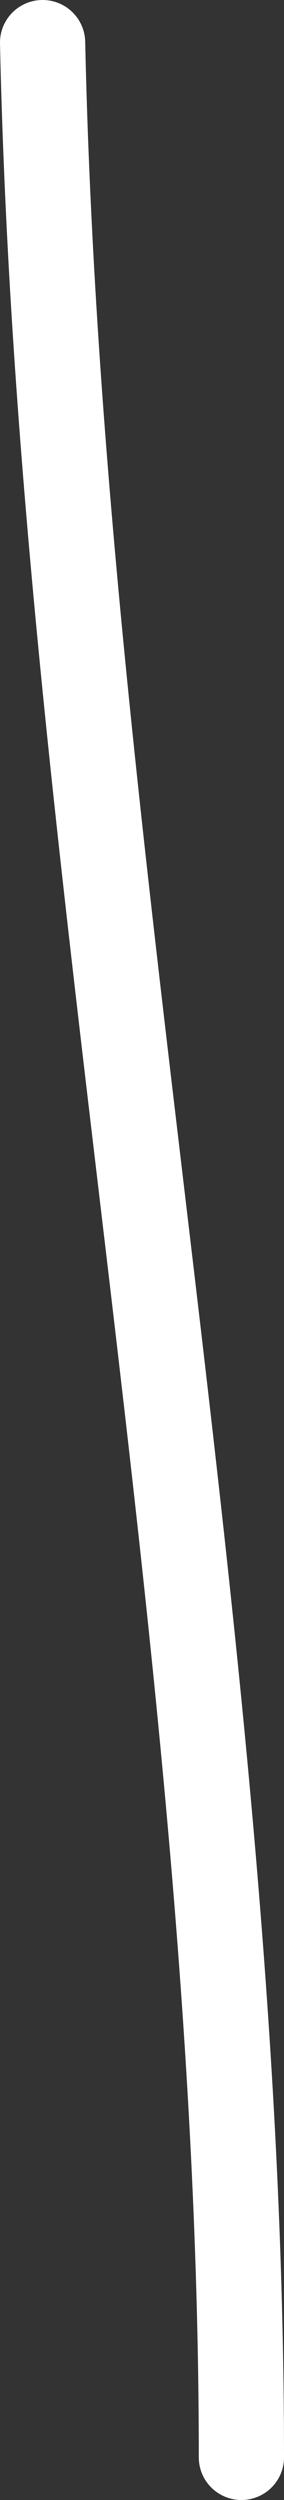 <svg width="10" height="88" viewBox="0 0 10 88" fill="none" xmlns="http://www.w3.org/2000/svg">
<rect x="0" y="0" width="10" height="88" fill="#333333" stroke="none"/>
<path d="M1.5 1.5C2.118 29.93 8.5 58.043 8.5 86.5" stroke="white" stroke-width="3" stroke-linecap="round"/>
</svg>

